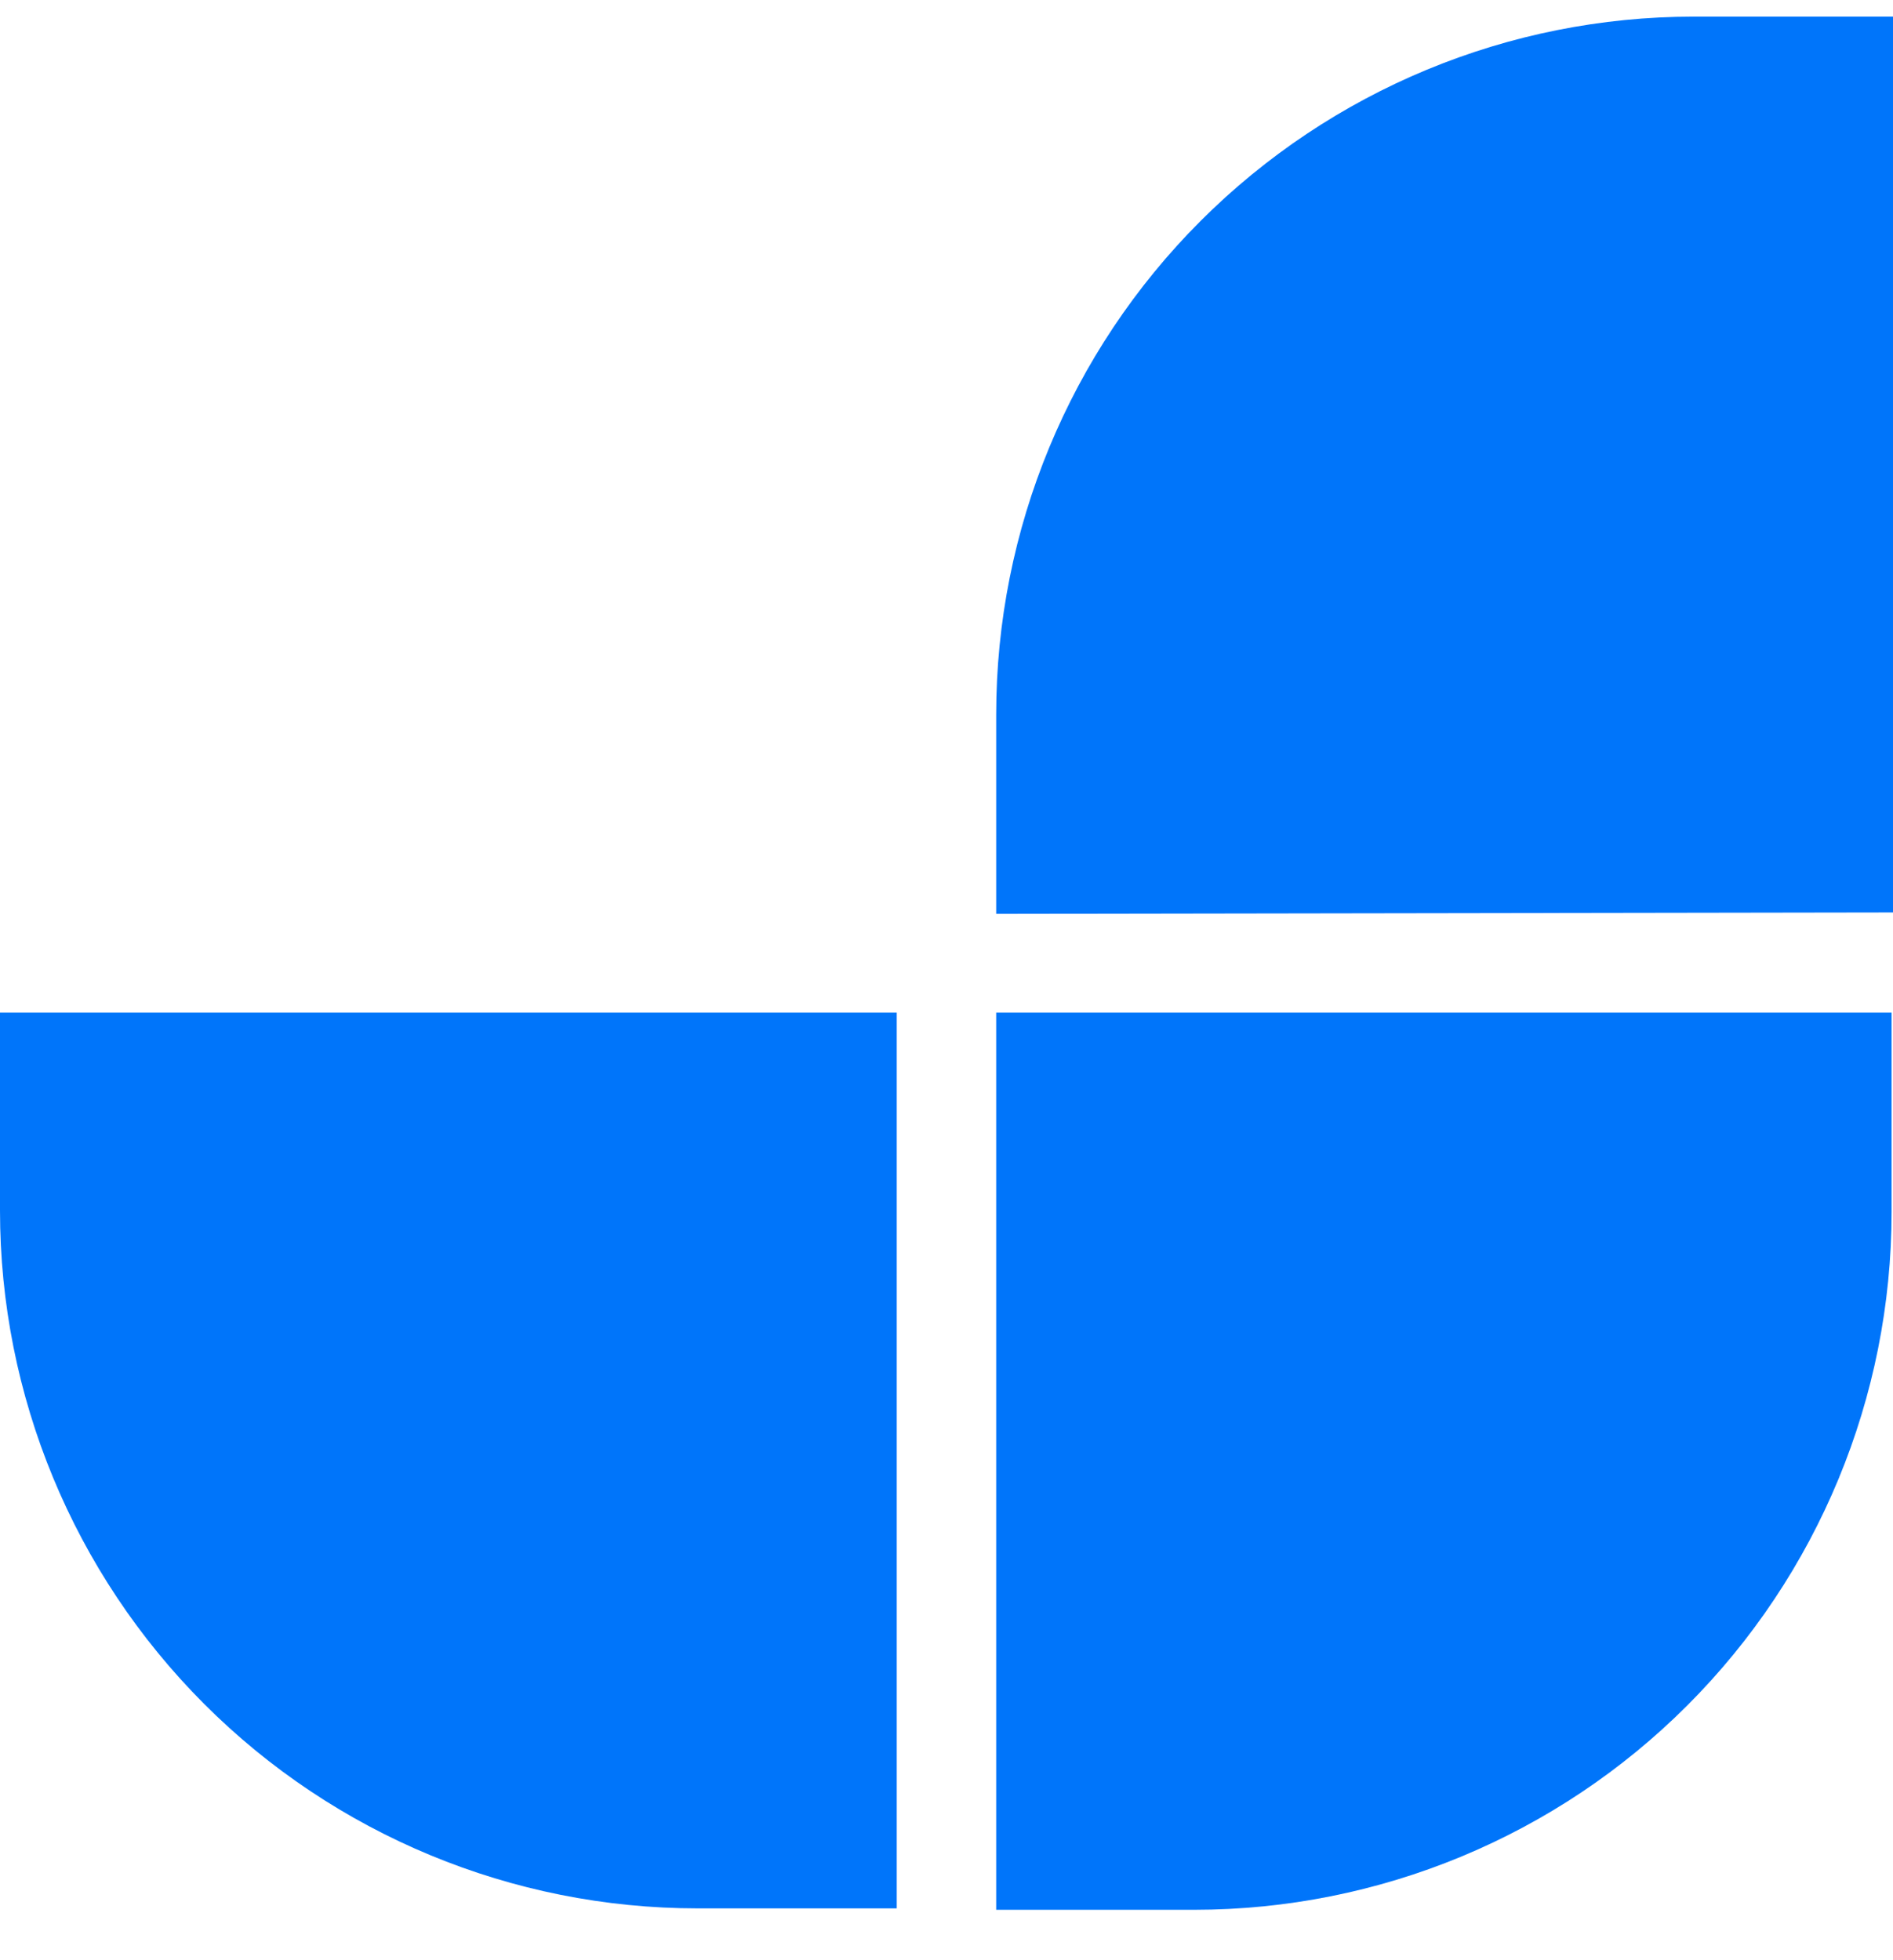 <svg width="28" height="29" viewBox="0 0 28 29" fill="none" xmlns="http://www.w3.org/2000/svg">
<path d="M13.264 14.98V28.233H10.316C7.58 28.233 4.956 27.146 3.021 25.21C1.087 23.274 -0 20.648 -0 17.91V14.98H13.264Z" fill="#0075FA"/>
<path d="M27.979 14.98V17.931C27.979 20.669 26.892 23.295 24.957 25.231C23.023 27.167 20.399 28.254 17.663 28.254H14.735V14.98H27.979Z" fill="#0075FA"/>
<path d="M14.735 13.52V10.569C14.735 7.831 15.822 5.206 17.757 3.27C19.692 1.334 22.315 0.246 25.051 0.246H28V13.499L14.735 13.52Z" fill="#0075FA"/>
</svg>
